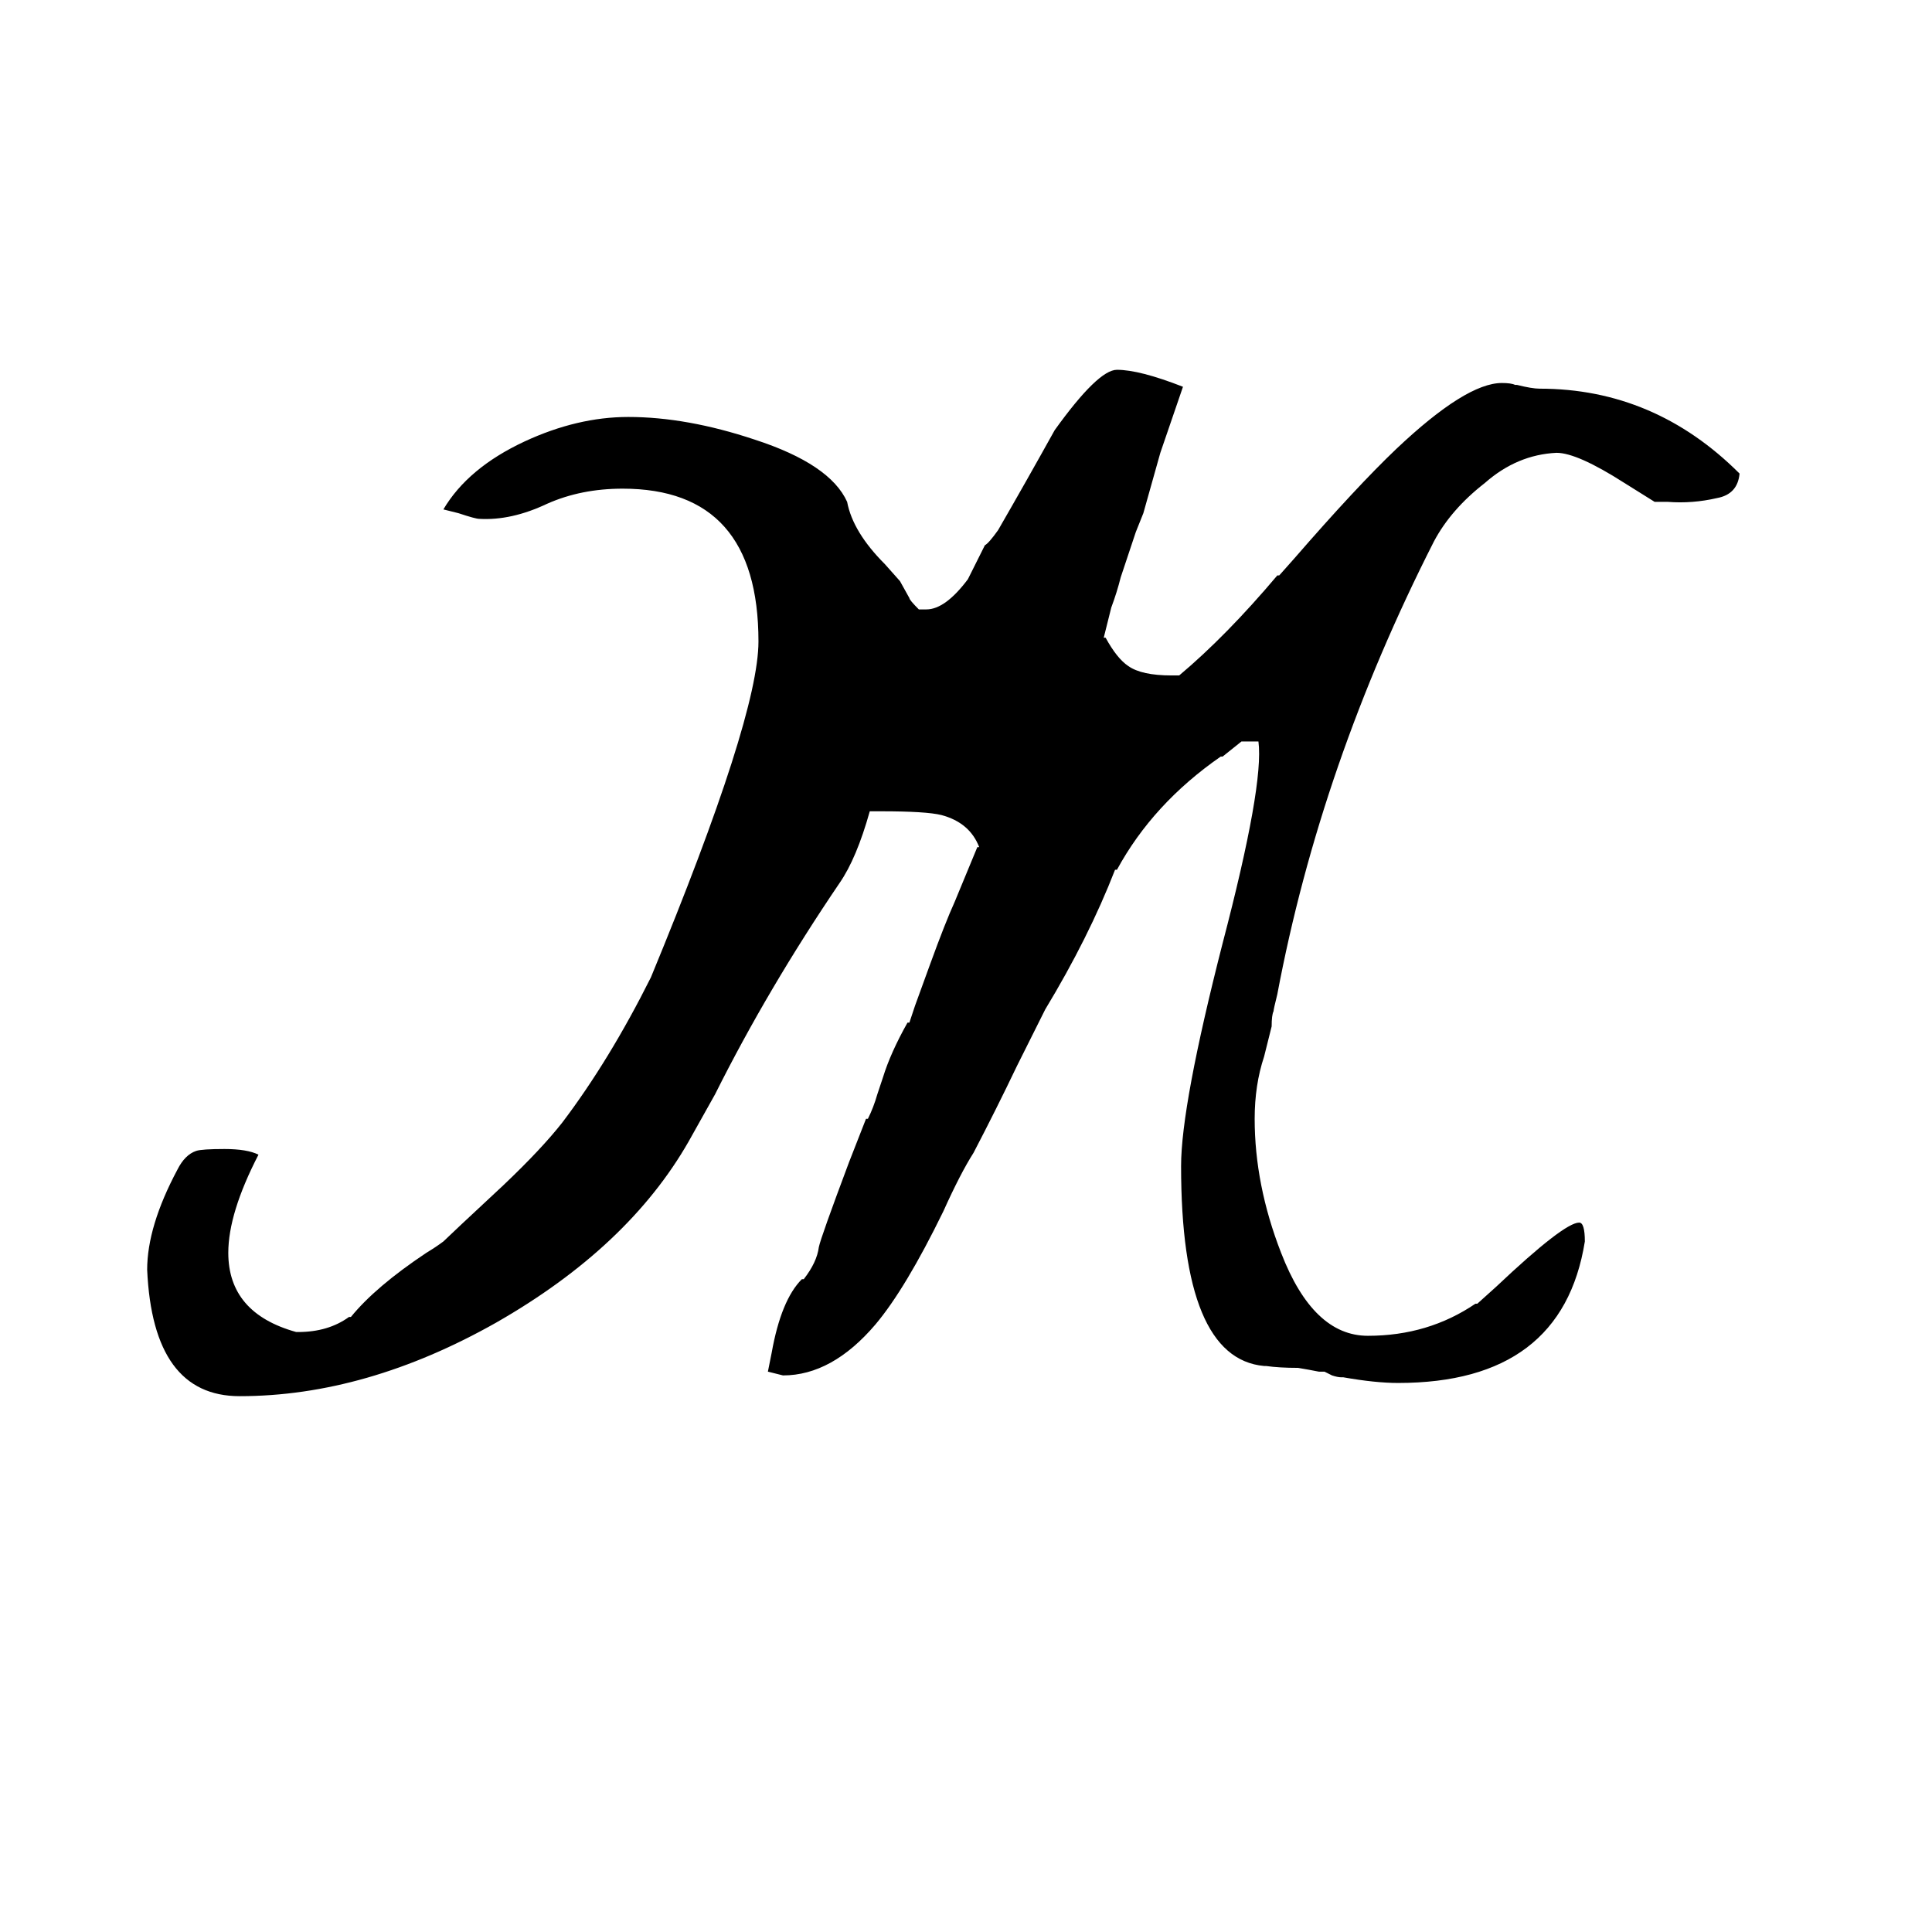<svg xmlns="http://www.w3.org/2000/svg" viewBox="0 -800 1024 1024">
	<path fill="#000000" d="M407 -73L409 -83Q414 -111 425 -122H426Q433 -131 434 -139Q435 -144 450 -184L459 -207H460Q463 -213 465 -220L468 -229Q472 -242 481 -258H482L485 -267L493 -289Q501 -311 506 -322L518 -351H519Q514 -364 499 -368Q491 -370 467 -370H461Q454 -345 445 -332Q407 -276 379 -220L365 -195Q333 -139 263 -99Q194 -60 127 -60Q81 -60 78 -127Q78 -150 94 -180Q98 -188 104 -190Q107 -191 119 -191Q131 -191 137 -188Q121 -157 121 -136Q121 -104 157 -94H158Q174 -94 185 -102H186Q199 -118 226 -136Q231 -139 235 -142Q238 -145 267 -172Q287 -191 298 -205Q323 -238 345 -282Q402 -420 402 -460Q402 -541 330 -541Q308 -541 290 -533Q271 -524 254 -525Q252 -525 243 -528L235 -530Q248 -552 278 -566Q306 -579 333 -579Q364 -579 400 -567Q440 -554 449 -534Q452 -518 469 -501L477 -492L482 -483Q482 -482 487 -477H491Q501 -477 513 -493L522 -511Q524 -512 529 -519Q544 -545 559 -572Q582 -604 592 -604Q604 -604 627 -595L615 -560L606 -528L602 -518Q598 -506 594 -494Q592 -486 589 -478L585 -462H586Q592 -451 598 -447Q605 -442 621 -442H625Q650 -463 677 -495H678L686 -504Q719 -542 740 -562Q777 -597 796 -597Q801 -597 803 -596H804Q812 -594 816 -594Q877 -594 922 -549Q921 -538 910 -536Q897 -533 884 -534H877L861 -544Q836 -560 825 -560Q804 -559 787 -544Q769 -530 760 -513Q700 -395 677 -273Q675 -265 675 -264Q674 -262 674 -256L670 -240Q665 -225 665 -207Q665 -172 679 -136Q696 -92 725 -92Q757 -92 782 -109H783L793 -118Q829 -152 837 -152Q840 -152 840 -142Q828 -67 741 -67Q729 -67 712 -70H711Q709 -70 706 -71L702 -73H699Q694 -74 688 -75Q678 -75 671 -76H670Q626 -80 626 -182Q626 -214 648 -300Q670 -384 667 -407H658L648 -399H647Q611 -374 592 -339H591Q577 -303 554 -265L539 -235Q528 -212 516 -189Q509 -178 500 -158Q480 -117 464 -98Q441 -71 415 -71Q411 -72 407 -73Z"/>
</svg>